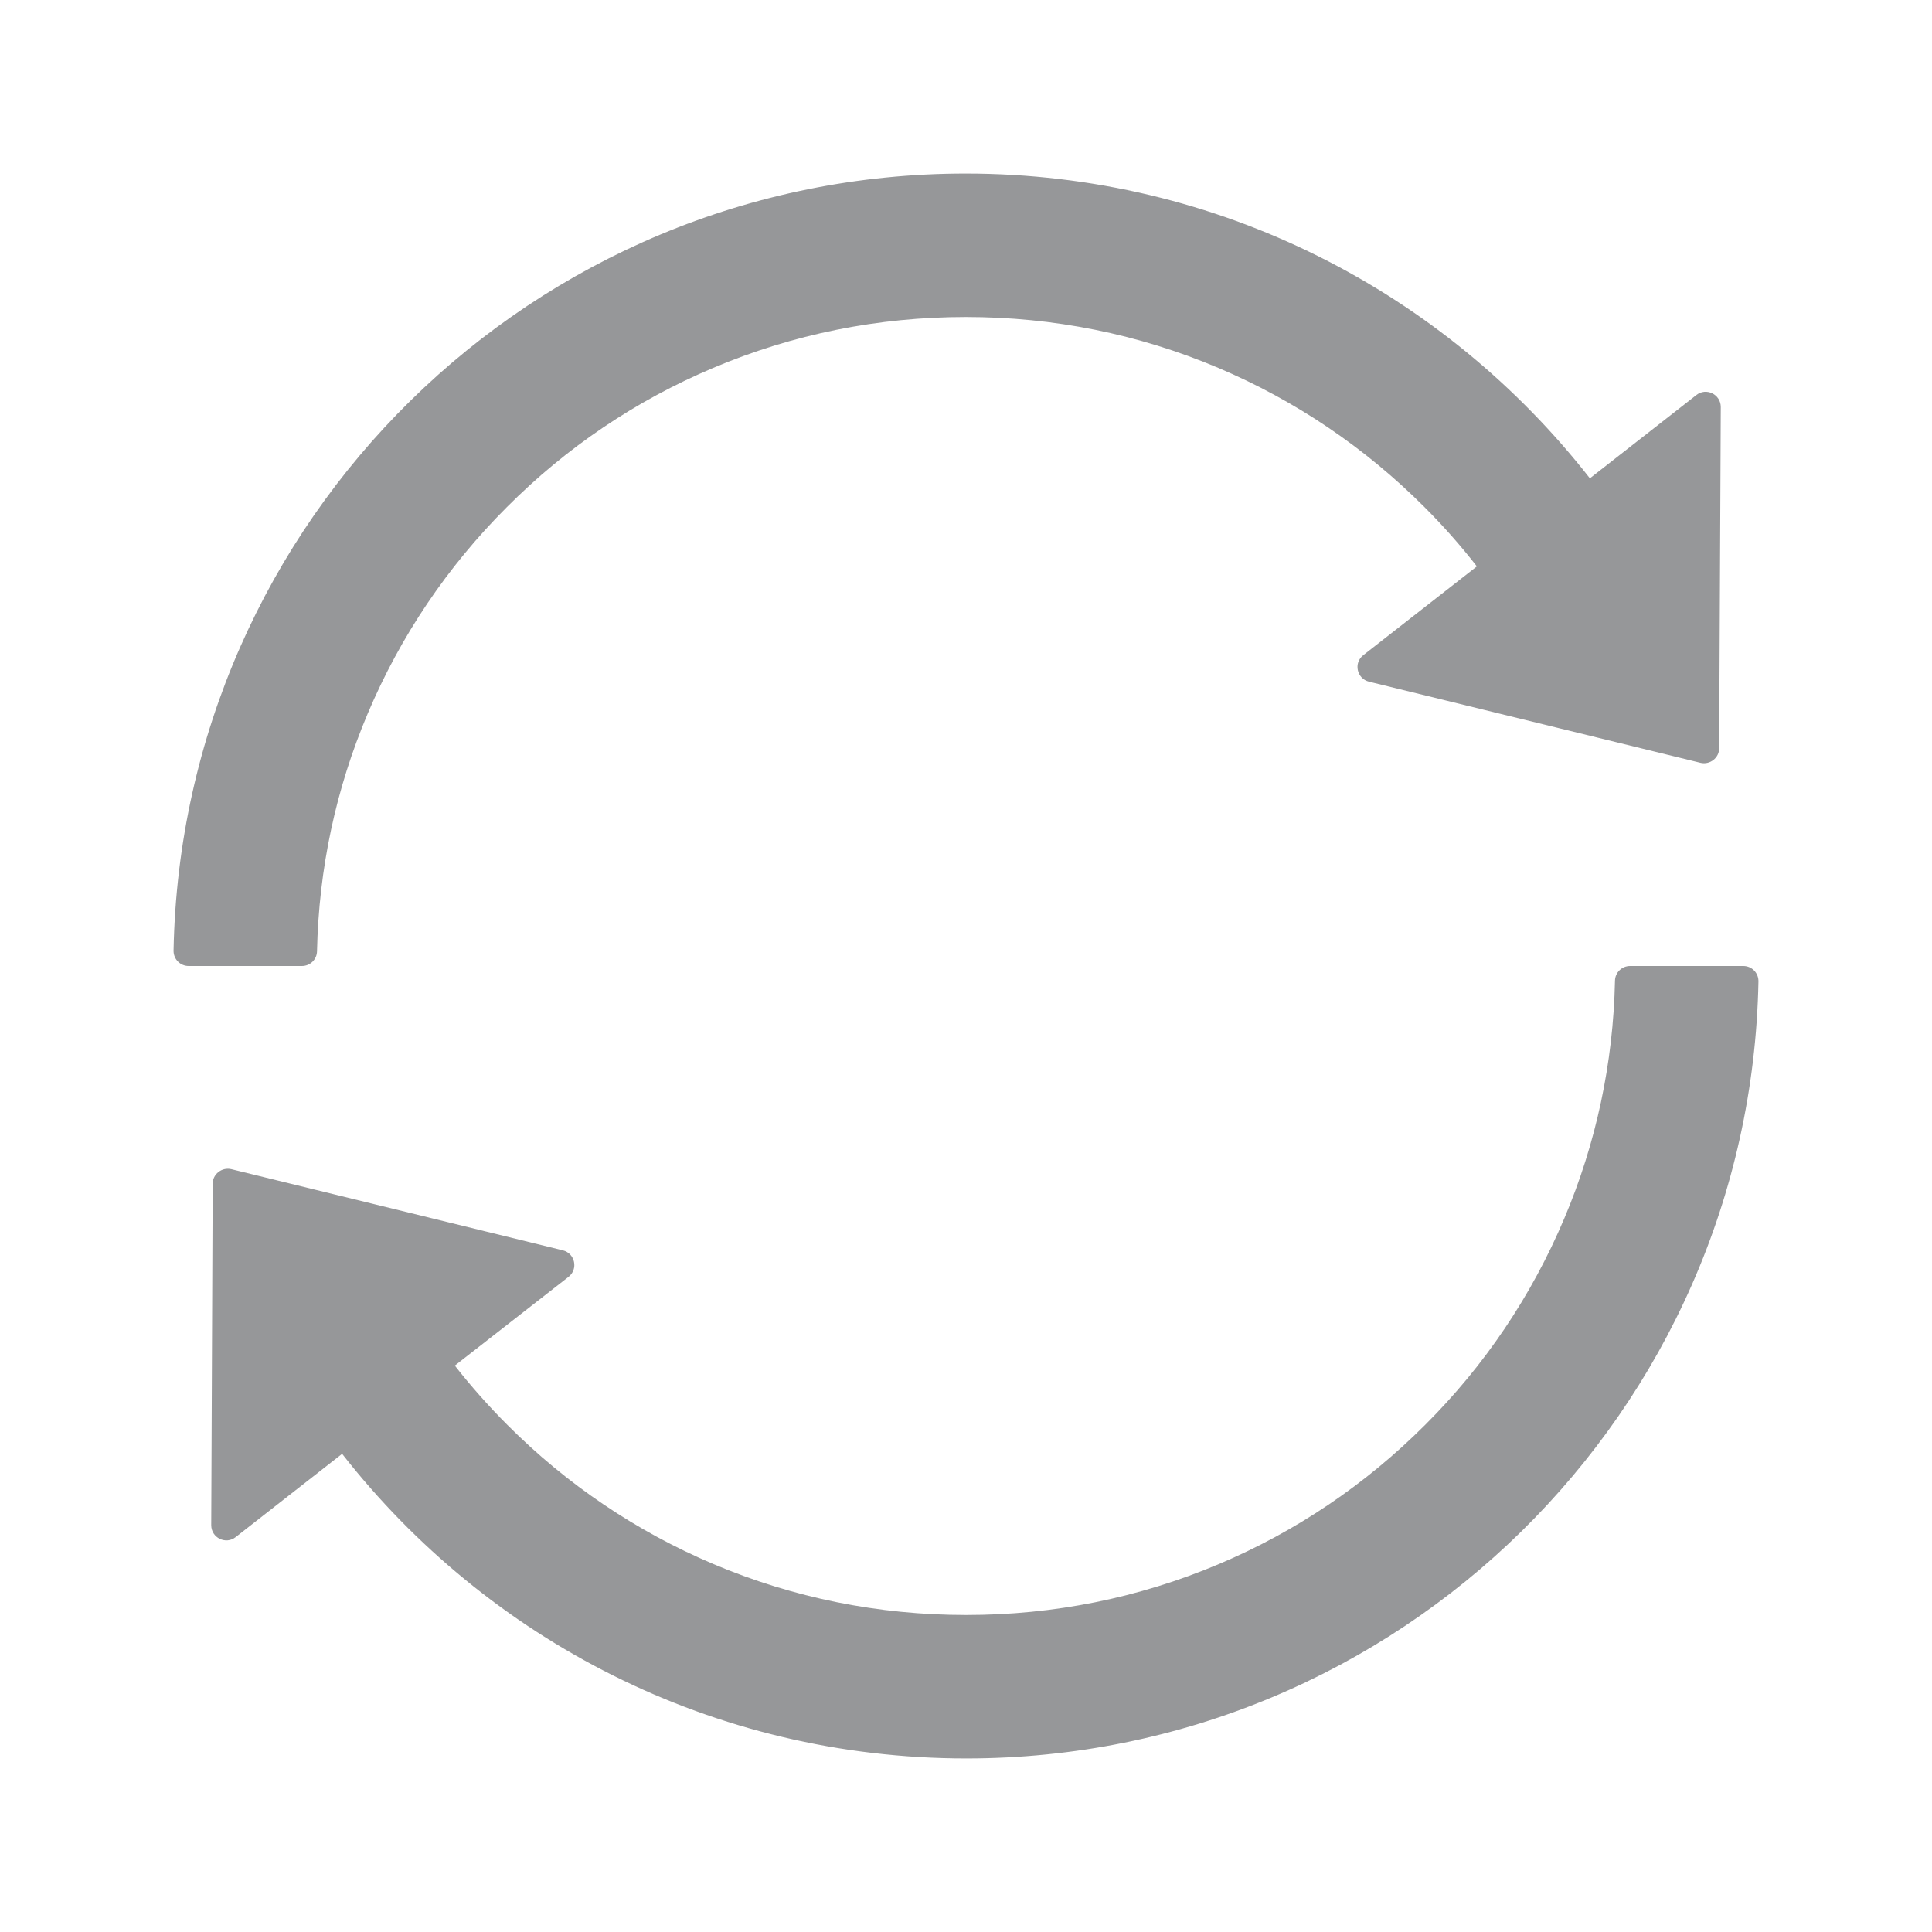 <svg width="12px" height="12px" viewBox="0 0 12 12" version="1.1" xmlns="http://www.w3.org/2000/svg" xmlns:xlink="http://www.w3.org/1999/xlink">
    <title>sync</title>
    <g id="页面-1" stroke="none" stroke-width="1" fill="none" fill-rule="evenodd">
        <g id="书城-新用户" transform="translate(-343, -213)" fill-rule="nonzero">
            <g id="编组-14" transform="translate(20, 209)">
                <g id="编组-6" transform="translate(277, 0)">
                    <g id="sync" transform="translate(46, 4)">
                        <rect id="矩形" fill="#000000" opacity="0" x="0" y="0" width="12" height="12"></rect>
                        <path d="M1.969,5.909 C1.98,5.396 2.086,4.9 2.284,4.432 C2.487,3.952 2.777,3.521 3.148,3.15 C3.518,2.779 3.949,2.488 4.43,2.285 C4.927,2.075 5.454,1.969 5.999,1.969 C6.544,1.969 7.071,2.075 7.567,2.285 C8.046,2.488 8.477,2.779 8.848,3.15 C8.964,3.266 9.073,3.389 9.173,3.518 L8.468,4.069 C8.406,4.117 8.427,4.215 8.503,4.234 L10.562,4.738 C10.621,4.752 10.678,4.707 10.678,4.648 L10.688,2.528 C10.688,2.449 10.597,2.405 10.536,2.454 L9.875,2.971 C8.974,1.818 7.573,1.078 5.998,1.078 C3.313,1.078 1.129,3.23 1.078,5.904 C1.077,5.957 1.119,6 1.172,6 L1.875,6 C1.927,6 1.968,5.959 1.969,5.909 Z M10.828,6 L10.125,6 C10.073,6 10.032,6.041 10.031,6.091 C10.02,6.604 9.914,7.1 9.716,7.568 C9.513,8.048 9.223,8.48 8.852,8.85 C8.482,9.22 8.051,9.512 7.57,9.715 C7.073,9.925 6.546,10.031 6.001,10.031 C5.456,10.031 4.929,9.925 4.432,9.715 C3.953,9.512 3.521,9.221 3.151,8.85 C3.035,8.734 2.926,8.611 2.825,8.482 L3.531,7.931 C3.593,7.883 3.572,7.785 3.496,7.766 L1.437,7.262 C1.378,7.248 1.321,7.293 1.321,7.352 L1.312,9.473 C1.312,9.552 1.403,9.596 1.464,9.547 L2.125,9.03 C3.026,10.182 4.427,10.922 6.002,10.922 C8.688,10.922 10.871,8.769 10.922,6.096 C10.923,6.043 10.881,6 10.828,6 Z" id="形状" fill="#969799"></path>
                    </g>
                </g>
            </g>
        </g>
    </g>
</svg>
